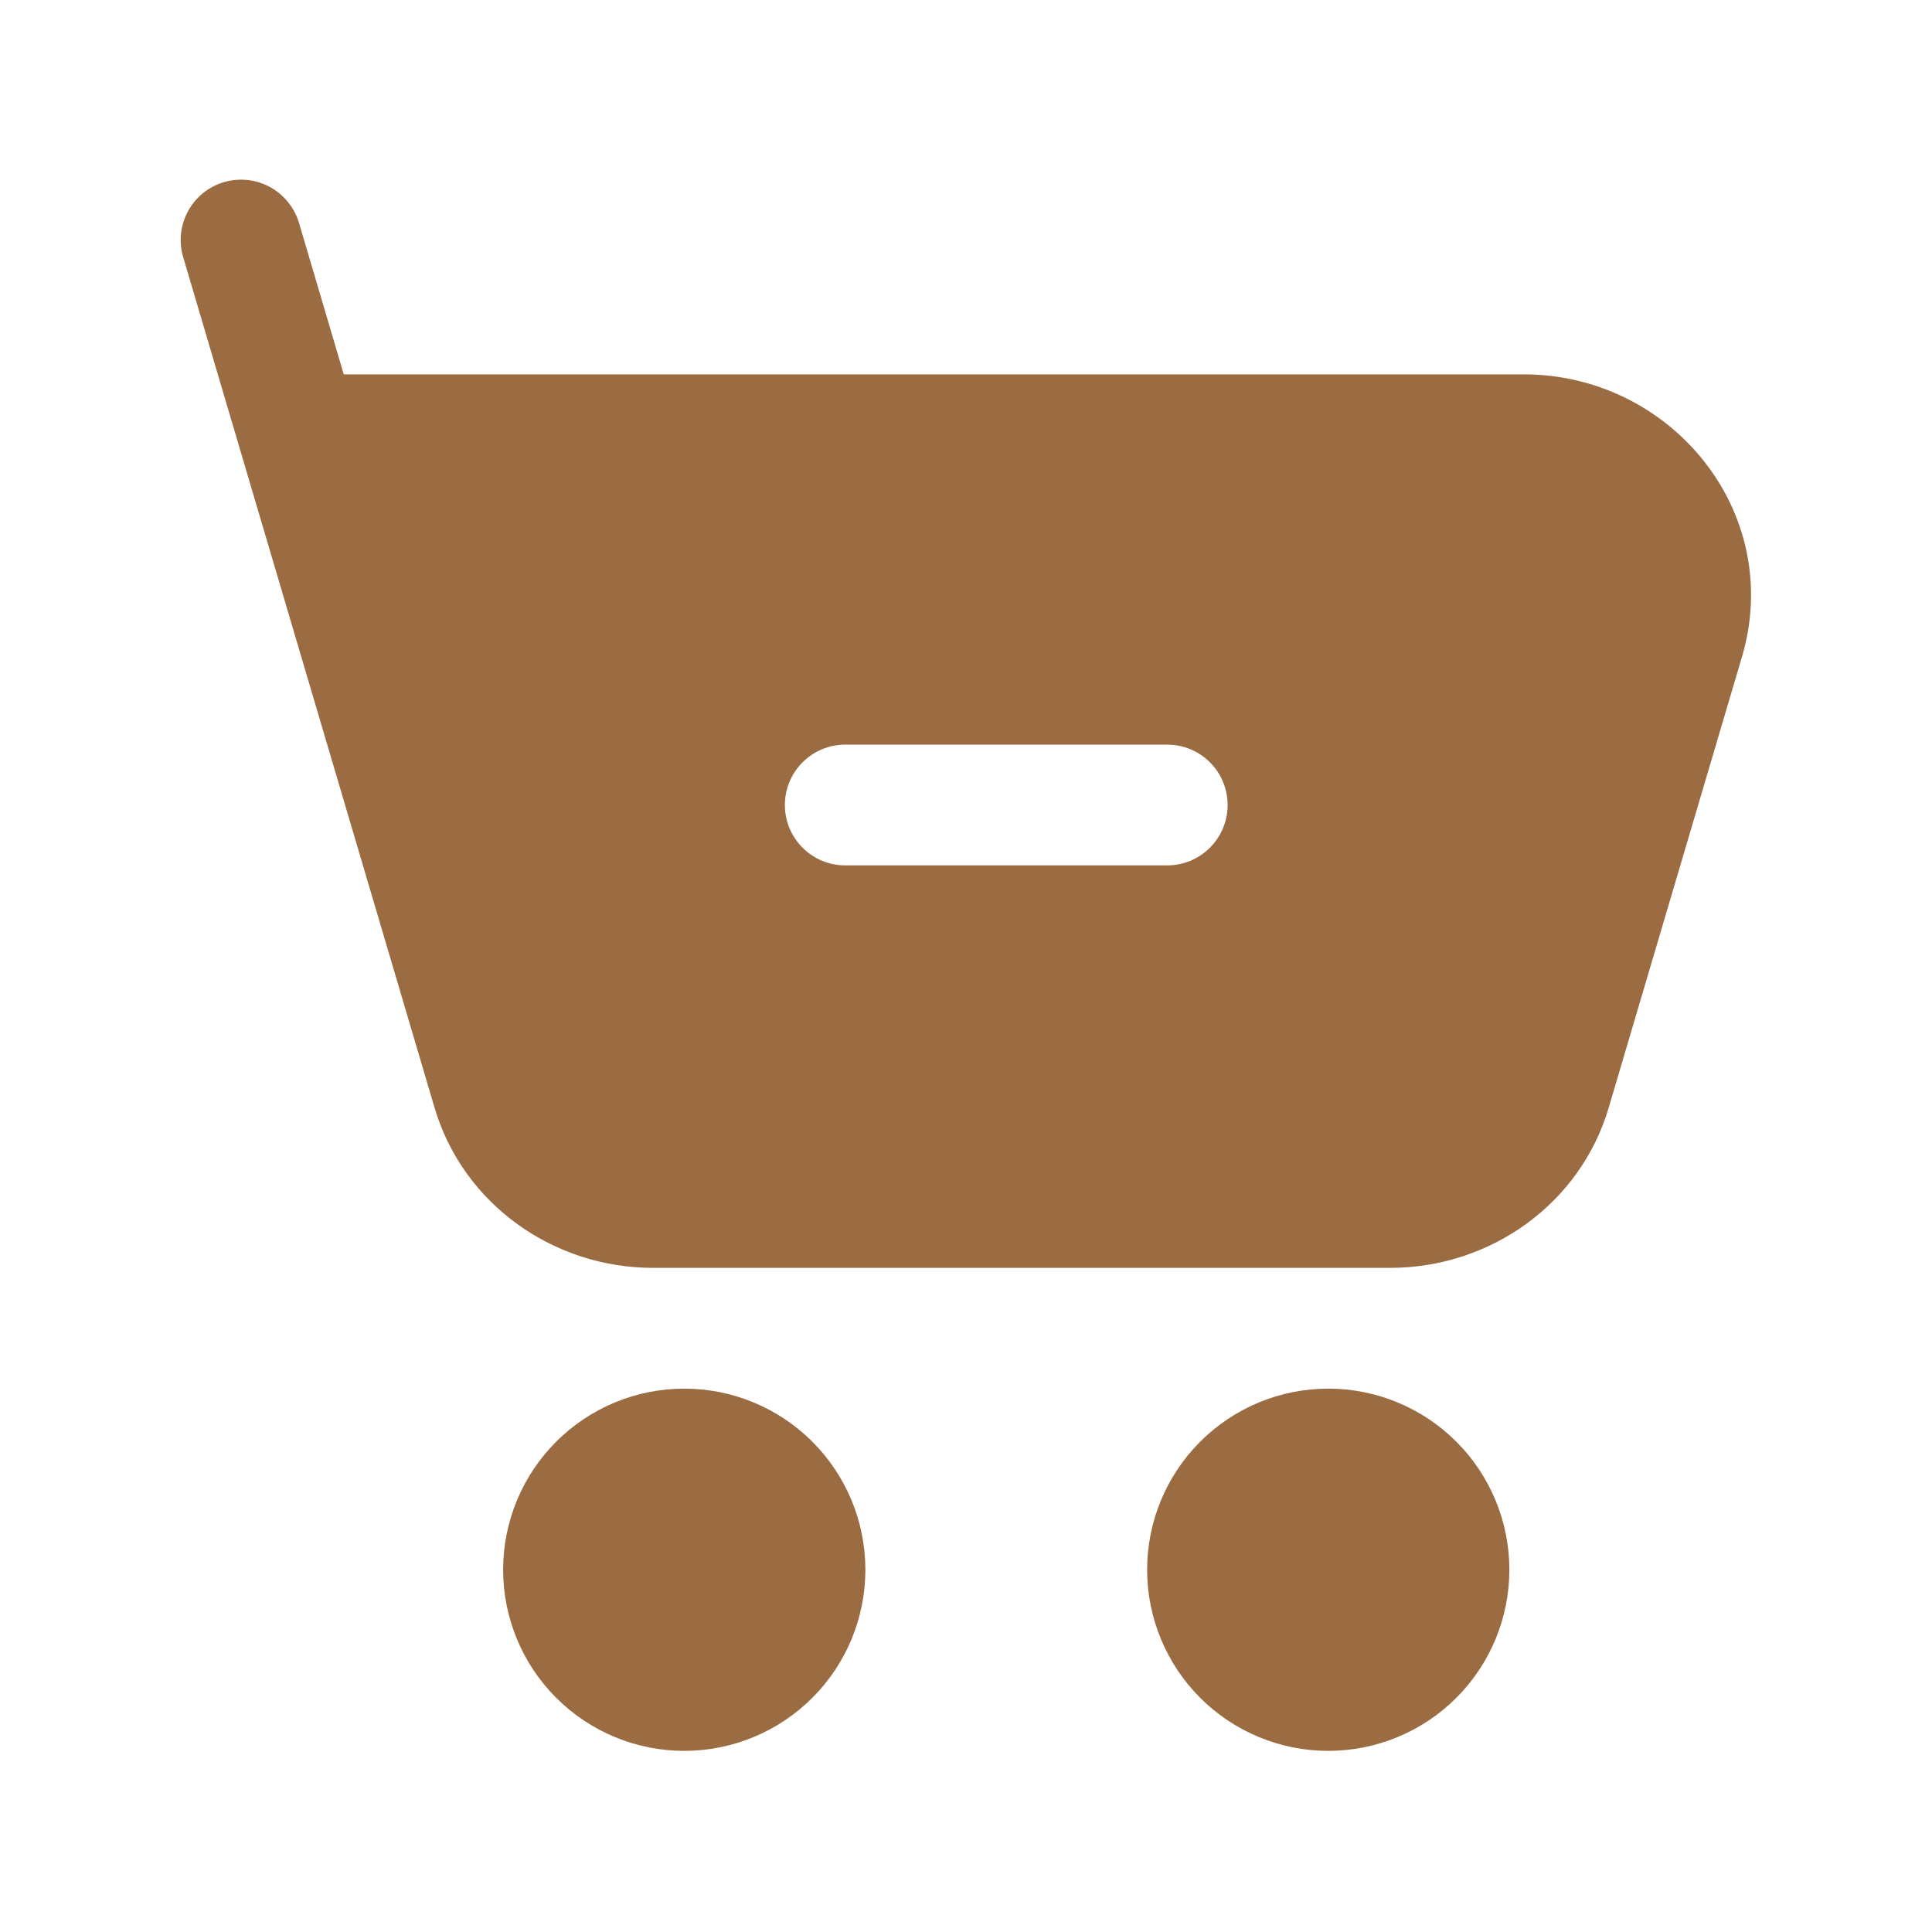 <svg width="89" height="89" viewBox="0 0 89 89" fill="none" xmlns="http://www.w3.org/2000/svg">
<path d="M13.795 10.339L15.835 17.244H70.177C77 17.244 82.21 23.611 80.245 30.26L74.107 51.027C72.802 55.454 68.652 58.406 64.039 58.406H30.086C25.473 58.406 21.327 55.454 20.018 51.027L8.459 11.915C8.344 11.562 8.302 11.189 8.333 10.819C8.365 10.449 8.471 10.089 8.644 9.761C8.817 9.432 9.054 9.142 9.341 8.906C9.629 8.671 9.96 8.495 10.316 8.39C10.672 8.285 11.046 8.252 11.415 8.293C11.784 8.335 12.141 8.45 12.465 8.631C12.789 8.813 13.073 9.058 13.301 9.351C13.529 9.644 13.699 9.98 13.795 10.339ZM38.938 34.302C38.2 34.302 37.492 34.595 36.971 35.117C36.449 35.638 36.156 36.346 36.156 37.083C36.156 37.821 36.449 38.528 36.971 39.05C37.492 39.572 38.2 39.865 38.938 39.865H53.771C54.508 39.865 55.216 39.572 55.737 39.05C56.259 38.528 56.552 37.821 56.552 37.083C56.552 36.346 56.259 35.638 55.737 35.117C55.216 34.595 54.508 34.302 53.771 34.302H38.938ZM31.521 63.969C29.308 63.969 27.186 64.848 25.621 66.413C24.056 67.977 23.177 70.1 23.177 72.312C23.177 74.525 24.056 76.648 25.621 78.212C27.186 79.777 29.308 80.656 31.521 80.656C33.734 80.656 35.856 79.777 37.421 78.212C38.986 76.648 39.865 74.525 39.865 72.312C39.865 70.1 38.986 67.977 37.421 66.413C35.856 64.848 33.734 63.969 31.521 63.969ZM61.188 63.969C58.975 63.969 56.852 64.848 55.288 66.413C53.723 67.977 52.844 70.1 52.844 72.312C52.844 74.525 53.723 76.648 55.288 78.212C56.852 79.777 58.975 80.656 61.188 80.656C63.401 80.656 65.523 79.777 67.088 78.212C68.652 76.648 69.531 74.525 69.531 72.312C69.531 70.1 68.652 67.977 67.088 66.413C65.523 64.848 63.401 63.969 61.188 63.969Z" fill="#9B6B41"/>
</svg>

